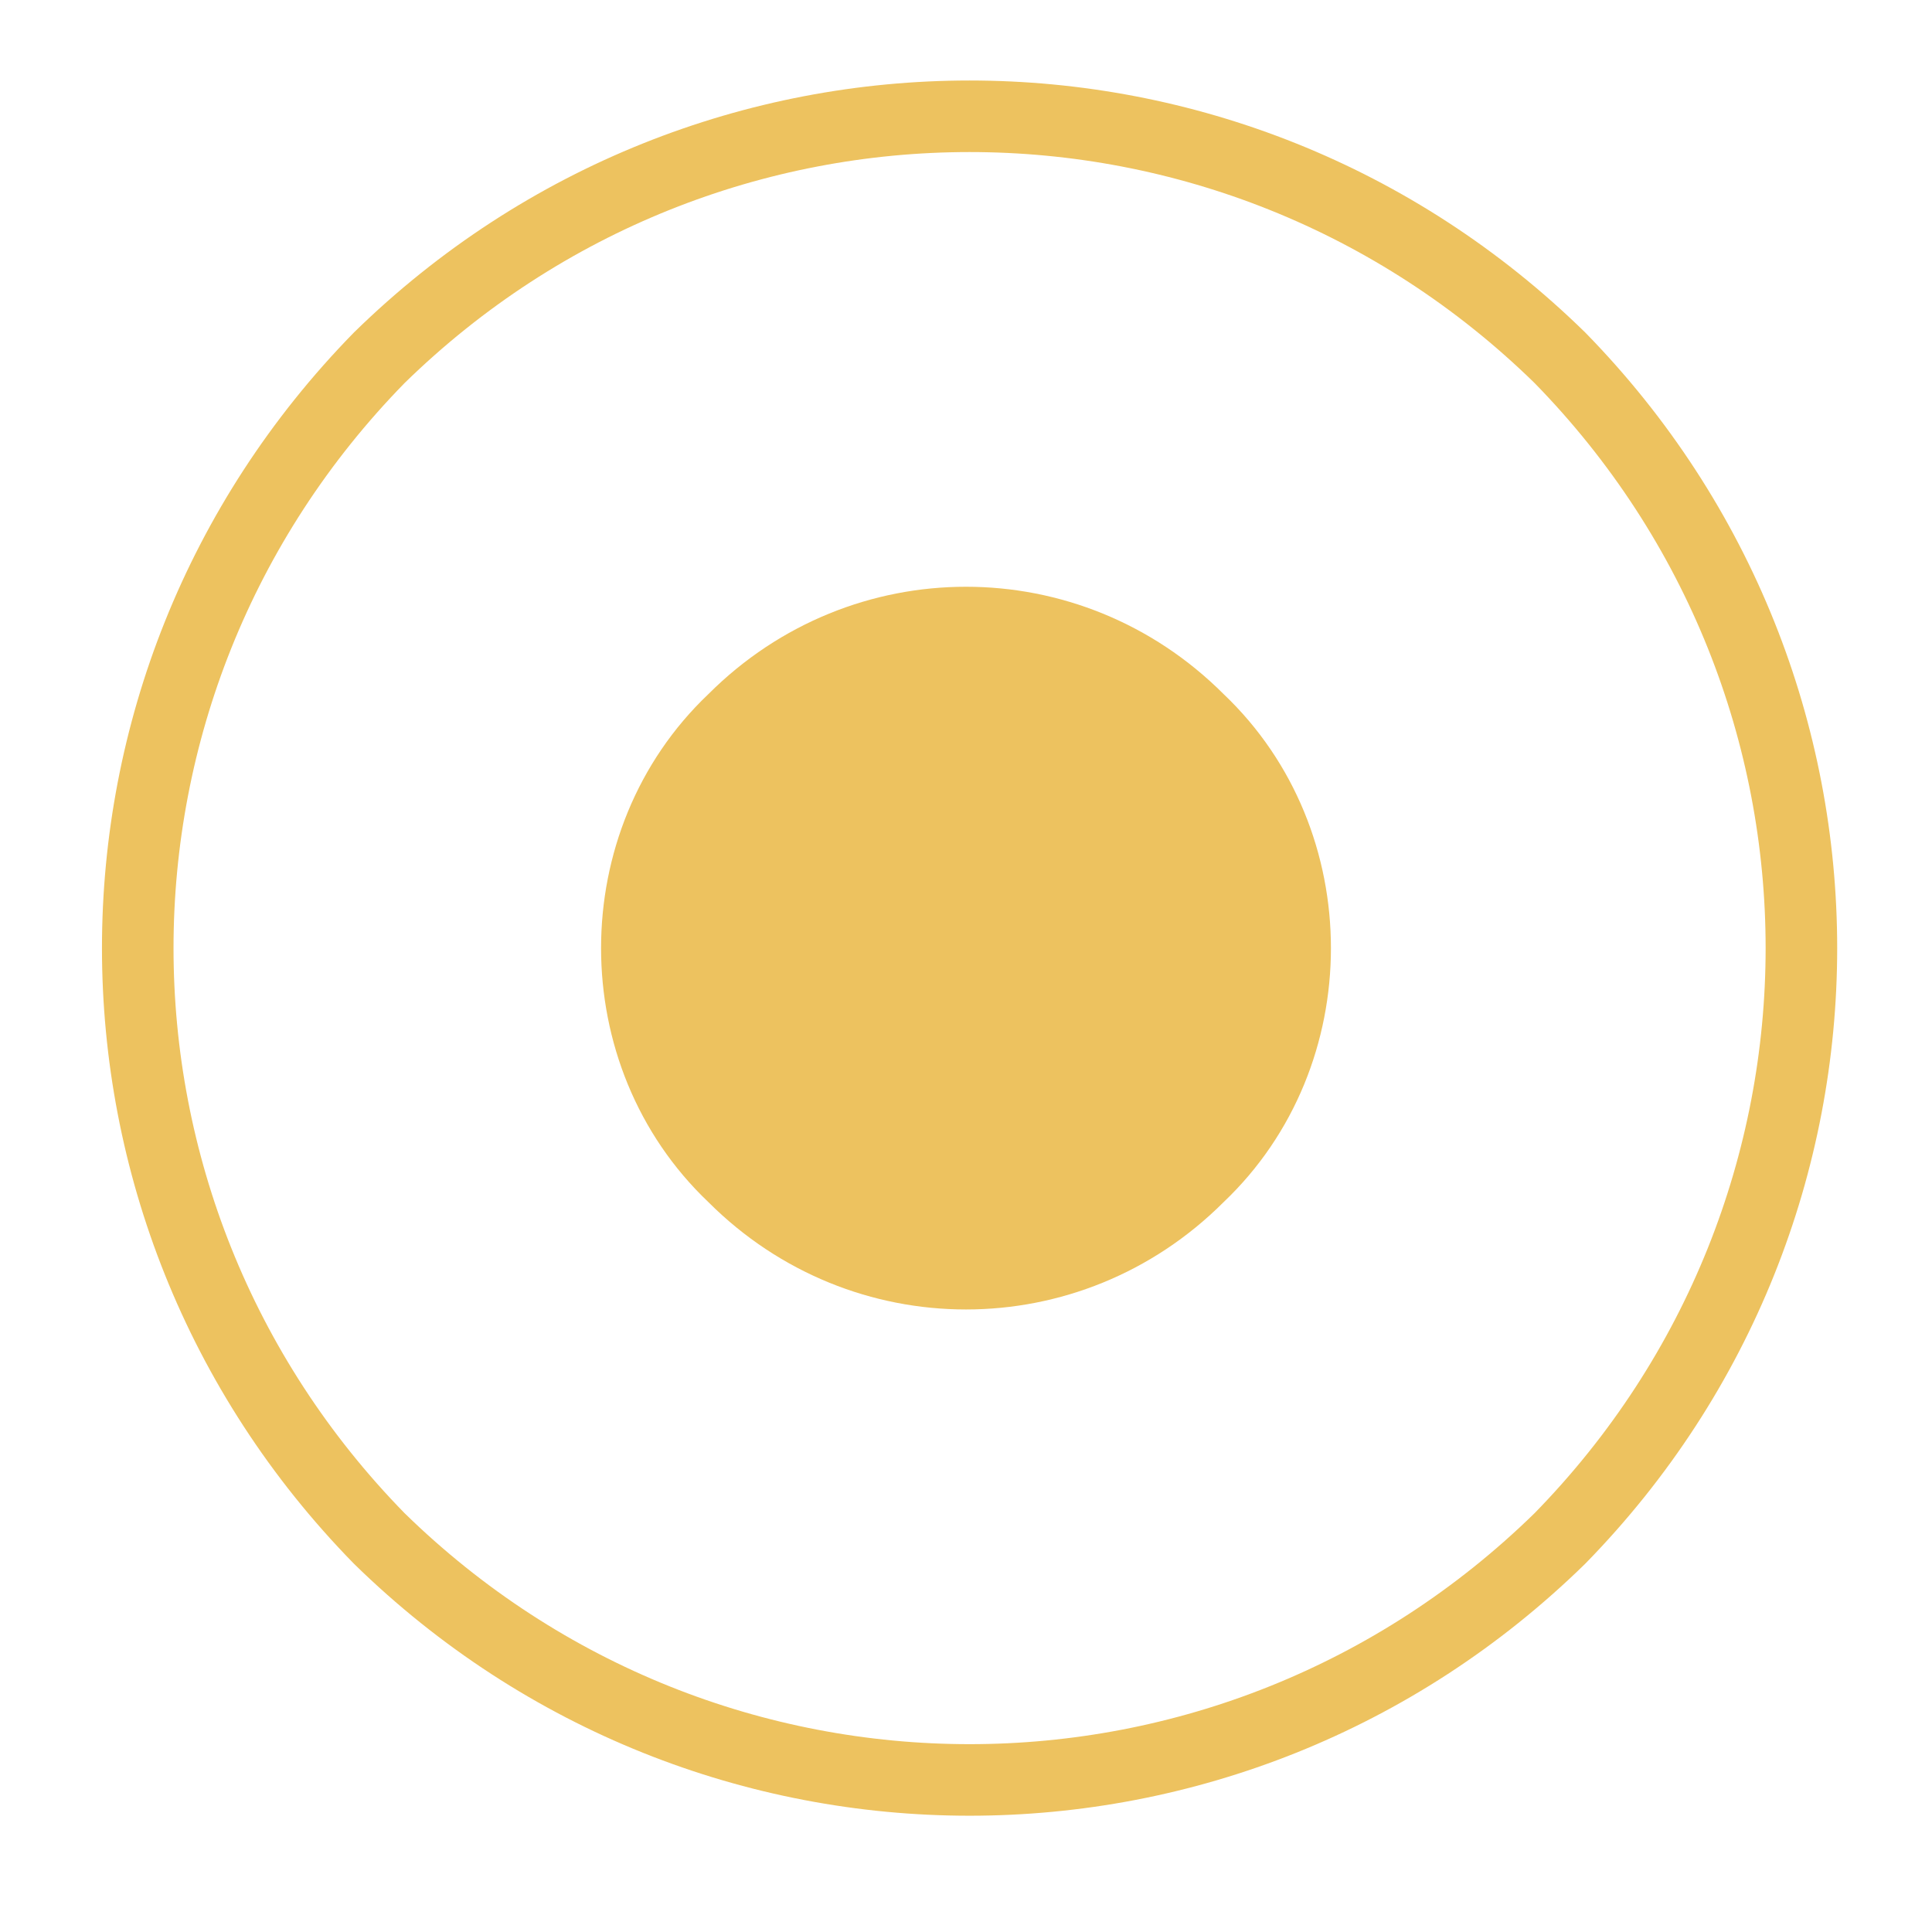 <?xml version="1.0" encoding="UTF-8" standalone="no"?><svg xmlns="http://www.w3.org/2000/svg" xmlns:xlink="http://www.w3.org/1999/xlink" clip-rule="evenodd" stroke-miterlimit="10" viewBox="0 0 27 27"><desc>SVG generated by Keynote</desc><defs></defs><g transform="matrix(1.00, 0.00, -0.00, -1.00, 0.0, 27.0)"><g><clipPath id="clip0x600007cbba20"><path d="M 7.4 7.7 L 19.6 7.7 L 19.6 19.8 L 7.4 19.8 Z M 7.4 7.7 "></path></clipPath><g clip-path="url(#clip0x600007cbba20)"><path d="M 17.1 17.3 C 19.1 15.4 19.1 12.1 17.1 10.2 C 15.1 8.2 11.9 8.2 9.9 10.2 C 7.9 12.1 7.9 15.4 9.9 17.3 C 11.9 19.3 15.1 19.3 17.1 17.3 Z M 17.1 17.3 " fill="#EDC25F"></path></g></g><g><clipPath id="clip0x600007cbbc00"><path d="M 0.4 0.6 L 26.6 0.6 L 26.6 26.9 L 0.4 26.9 Z M 0.4 0.6 "></path></clipPath><g clip-path="url(#clip0x600007cbbc00)"><path d="M 19.9 3.4 C 24.4 8.0 24.4 15.3 19.9 19.9 C 15.3 24.4 8.0 24.4 3.4 19.9 C -1.1 15.3 -1.1 8.0 3.4 3.4 C 8.0 -1.1 15.3 -1.1 19.9 3.4 Z M 19.9 3.4 " fill="none" stroke="#EDC25F" stroke-width="1.00" transform="matrix(1.00, 0.00, 0.00, -1.00, 1.9, 25.4)"></path></g></g></g></svg>